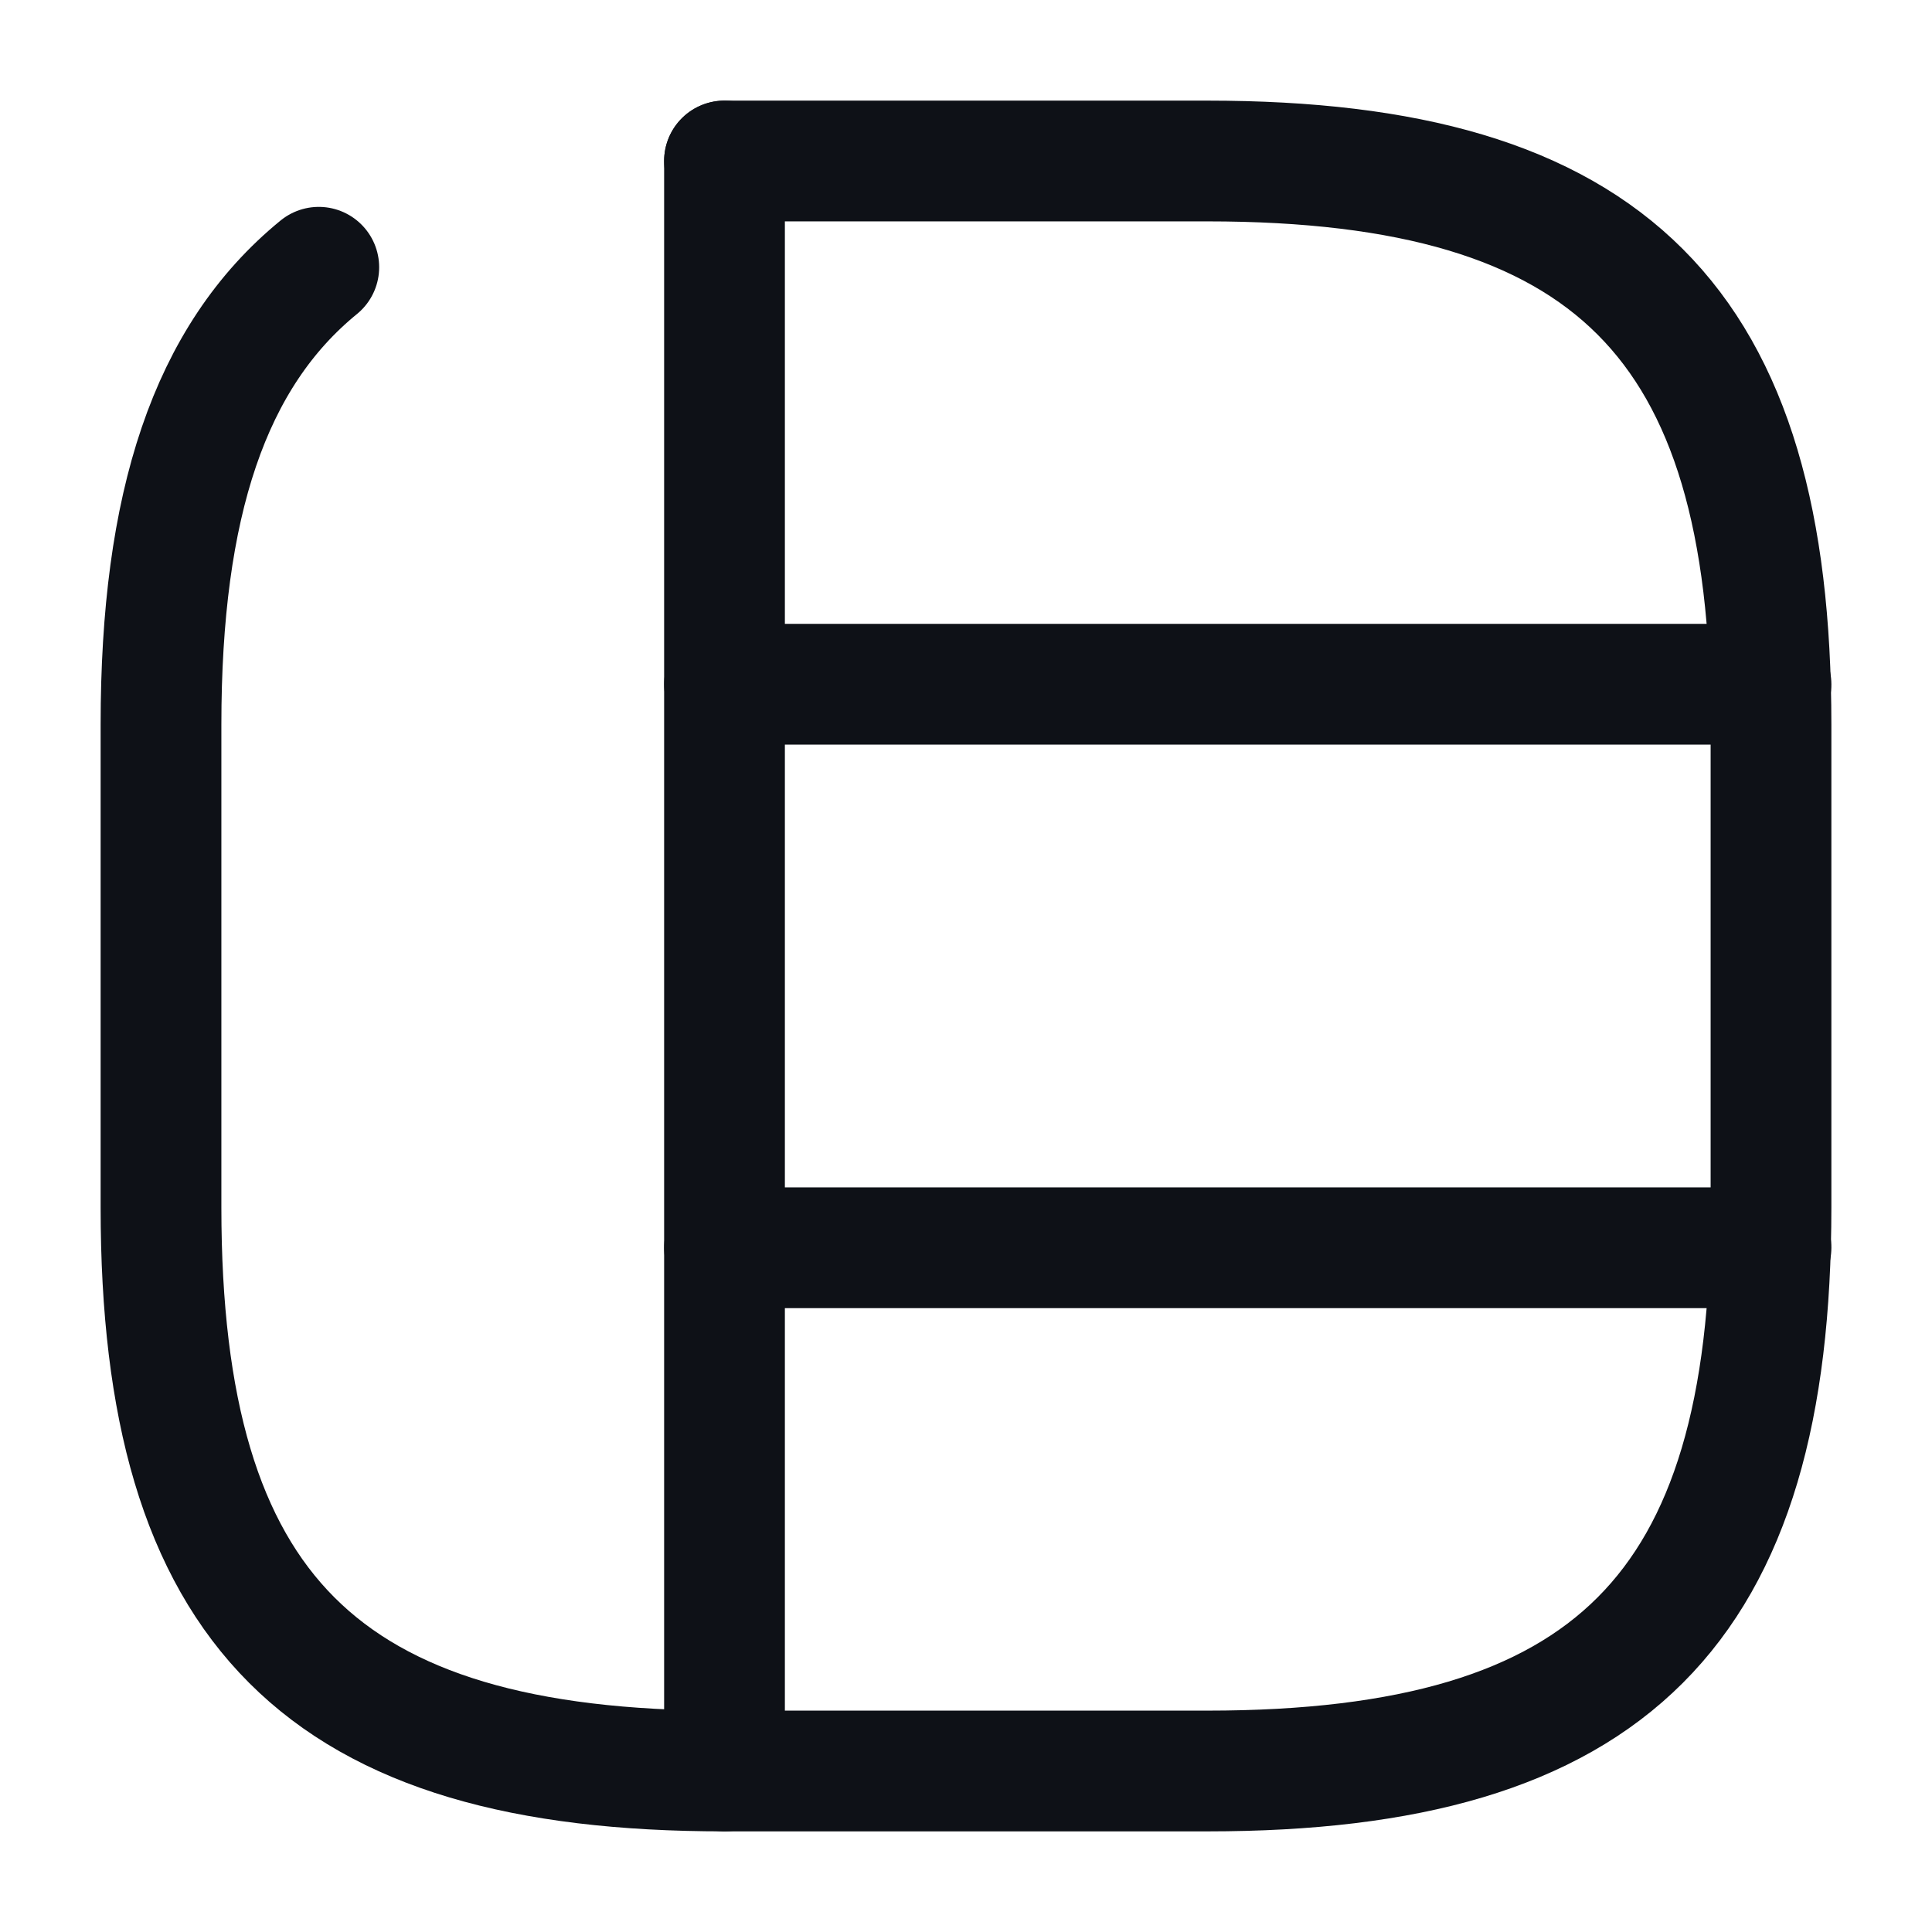 <svg width="24" height="24" viewBox="0 0 24 24" fill="none" xmlns="http://www.w3.org/2000/svg">
<path d="M9 2V22" stroke="#0E1117" stroke-width="1.5" stroke-linecap="round" stroke-linejoin="round"/>
<path d="M9 8.5H22" stroke="#0E1117" stroke-width="1.5" stroke-linecap="round" stroke-linejoin="round"/>
<path d="M9 15.5H22" stroke="#0E1117" stroke-width="1.5" stroke-linecap="round" stroke-linejoin="round"/>
<path d="M3.96 3.32C2.6 4.43 2 6.27 2 9V15C2 20 4 22 9 22H15C20 22 22 20 22 15V9C22 4 20 2 15 2H9" stroke="#0E1117" stroke-width="1.5" stroke-linecap="round" stroke-linejoin="round"/>
</svg>
